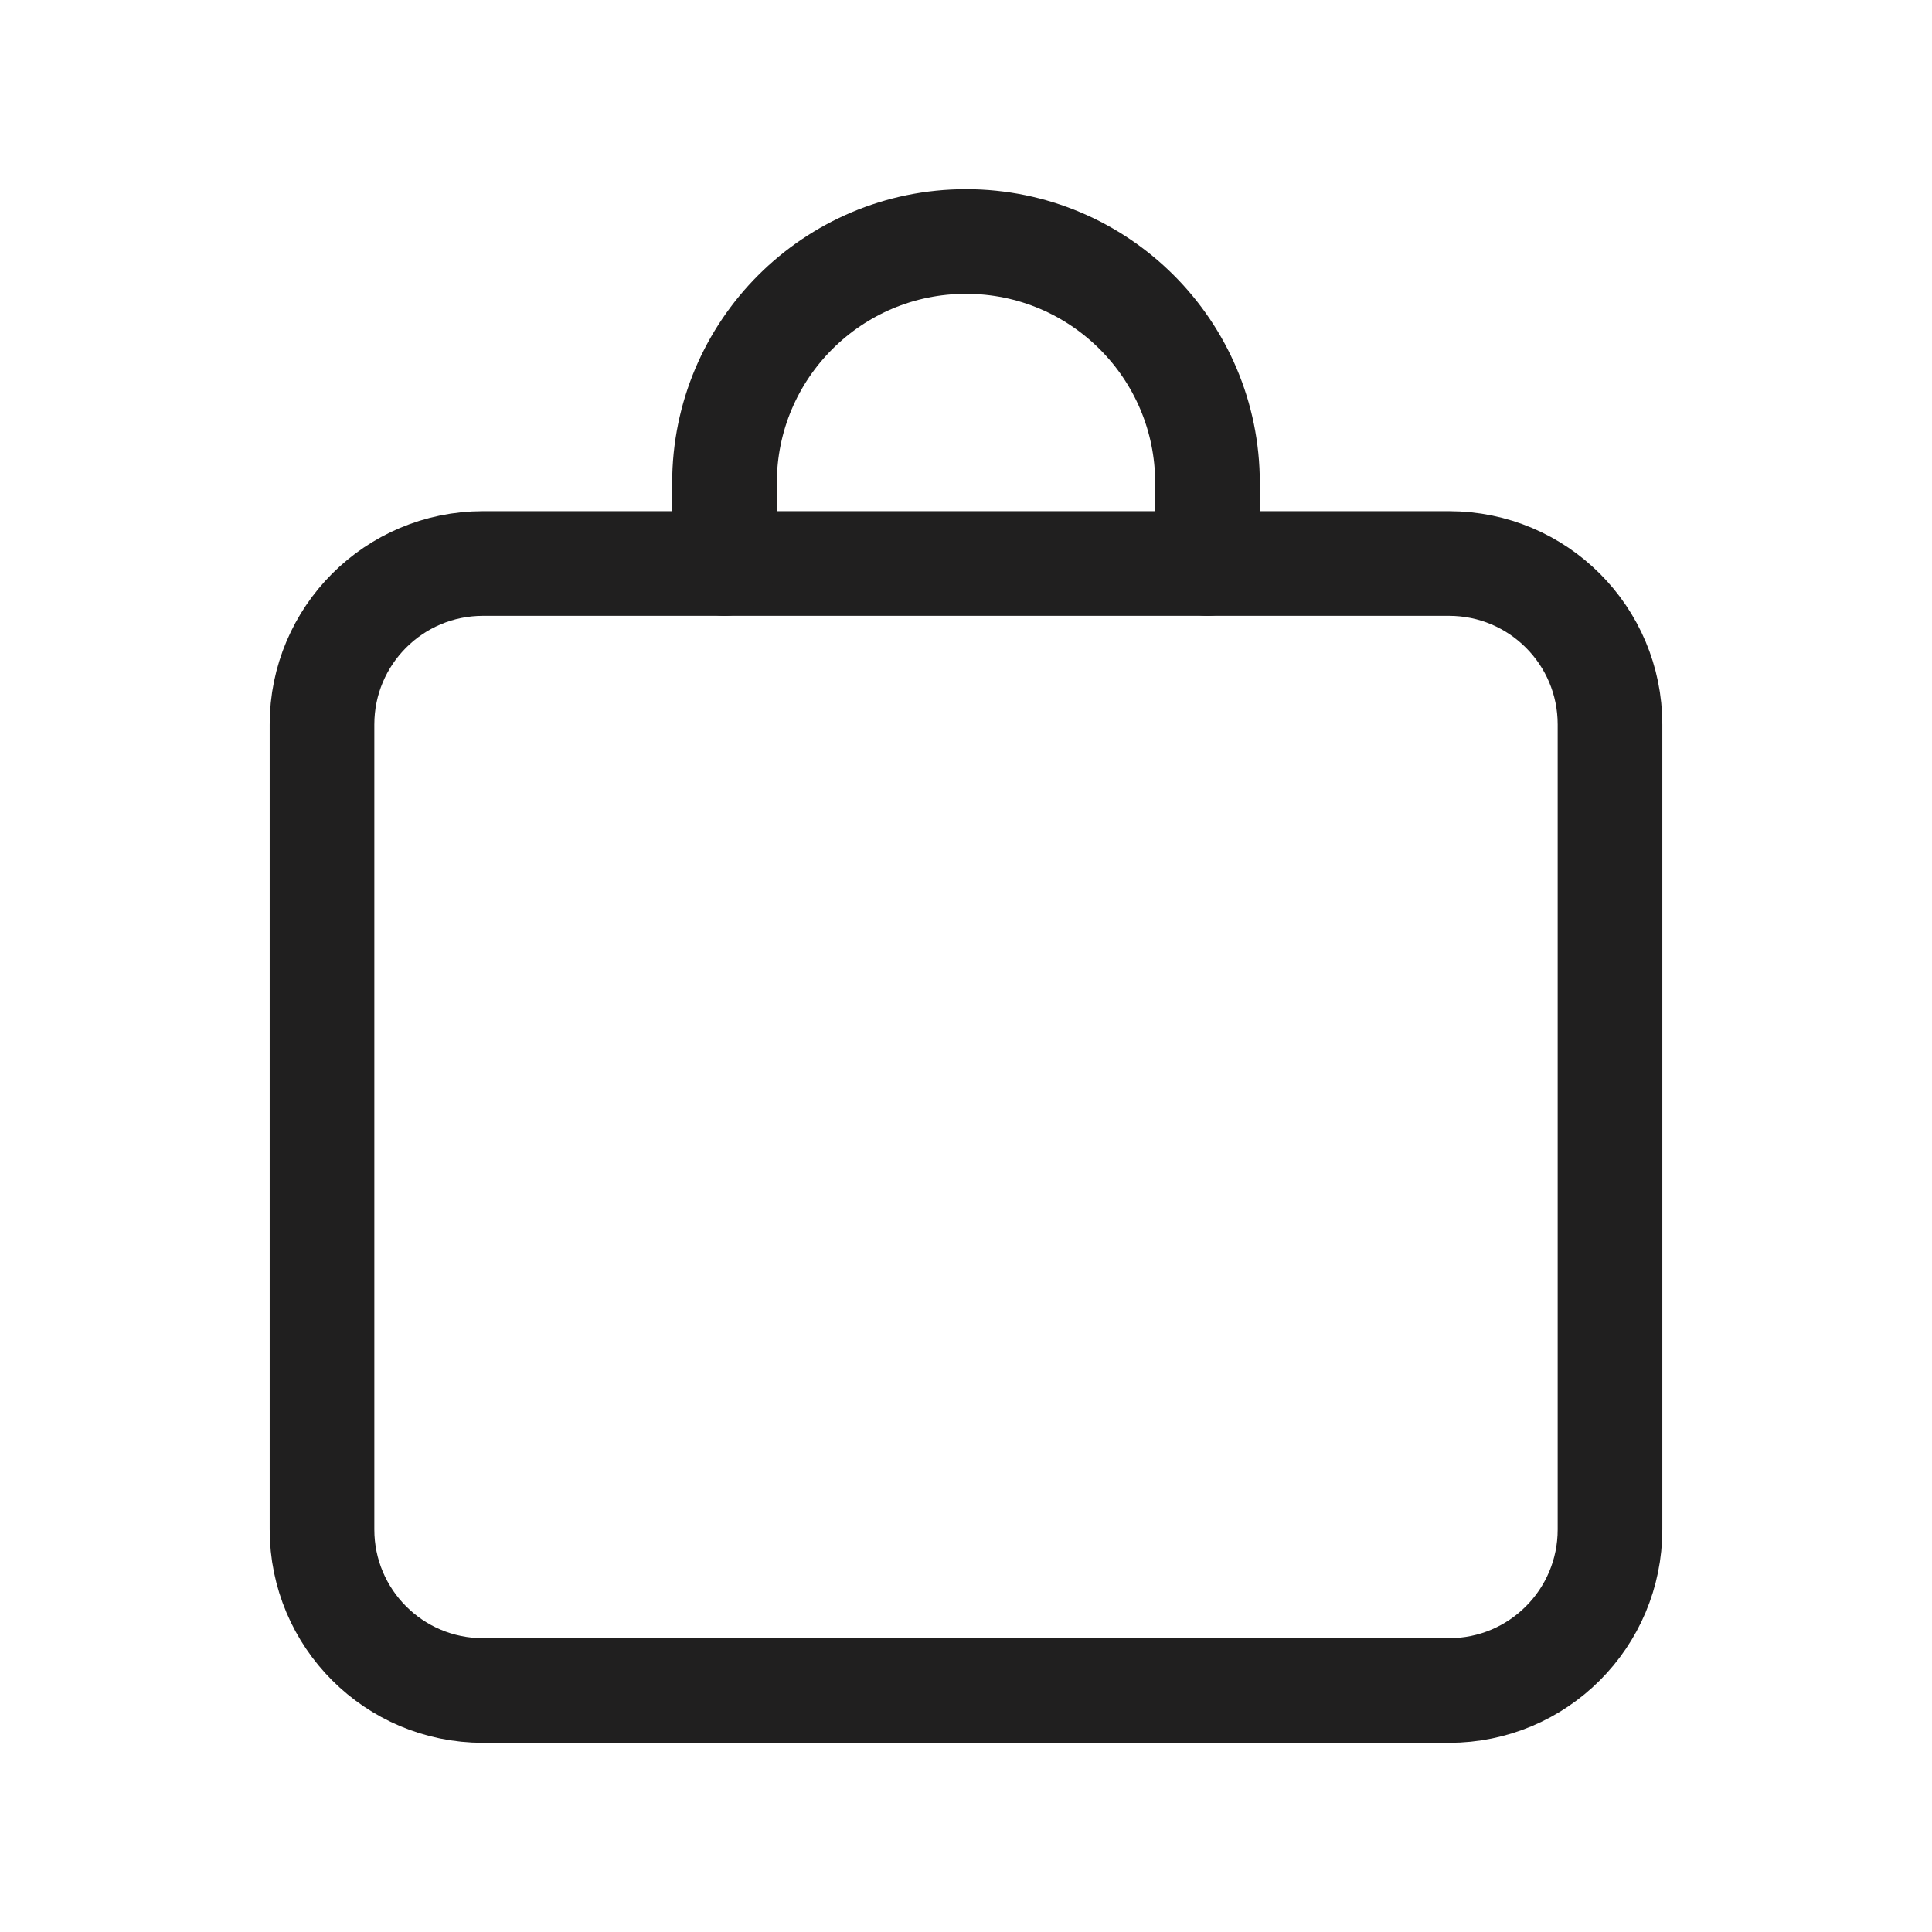 <svg width="24" height="24" viewBox="0 0 24 24" fill="none" xmlns="http://www.w3.org/2000/svg">
    <path fill-rule="evenodd" clip-rule="evenodd" d="M18 21H6C4.895 21 4 20.105 4 19V9C4 7.895 4.895 7 6 7H18C19.105 7 20 7.895 20 9V19C20 20.105 19.105 21 18 21Z" stroke="#201F1F" stroke-width="1.3" stroke-linecap="round" stroke-linejoin="round"/>
    <path d="M9 6C9 4.343 10.343 3 12 3C13.657 3 15 4.343 15 6" stroke="#201F1F" stroke-width="1.3" stroke-linecap="round" stroke-linejoin="round"/>
    <path d="M15 7V6" stroke="#201F1F" stroke-width="1.3" stroke-linecap="round" stroke-linejoin="round"/>
    <path d="M9 7V6" stroke="#201F1F" stroke-width="1.3" stroke-linecap="round" stroke-linejoin="round"/>
</svg>
